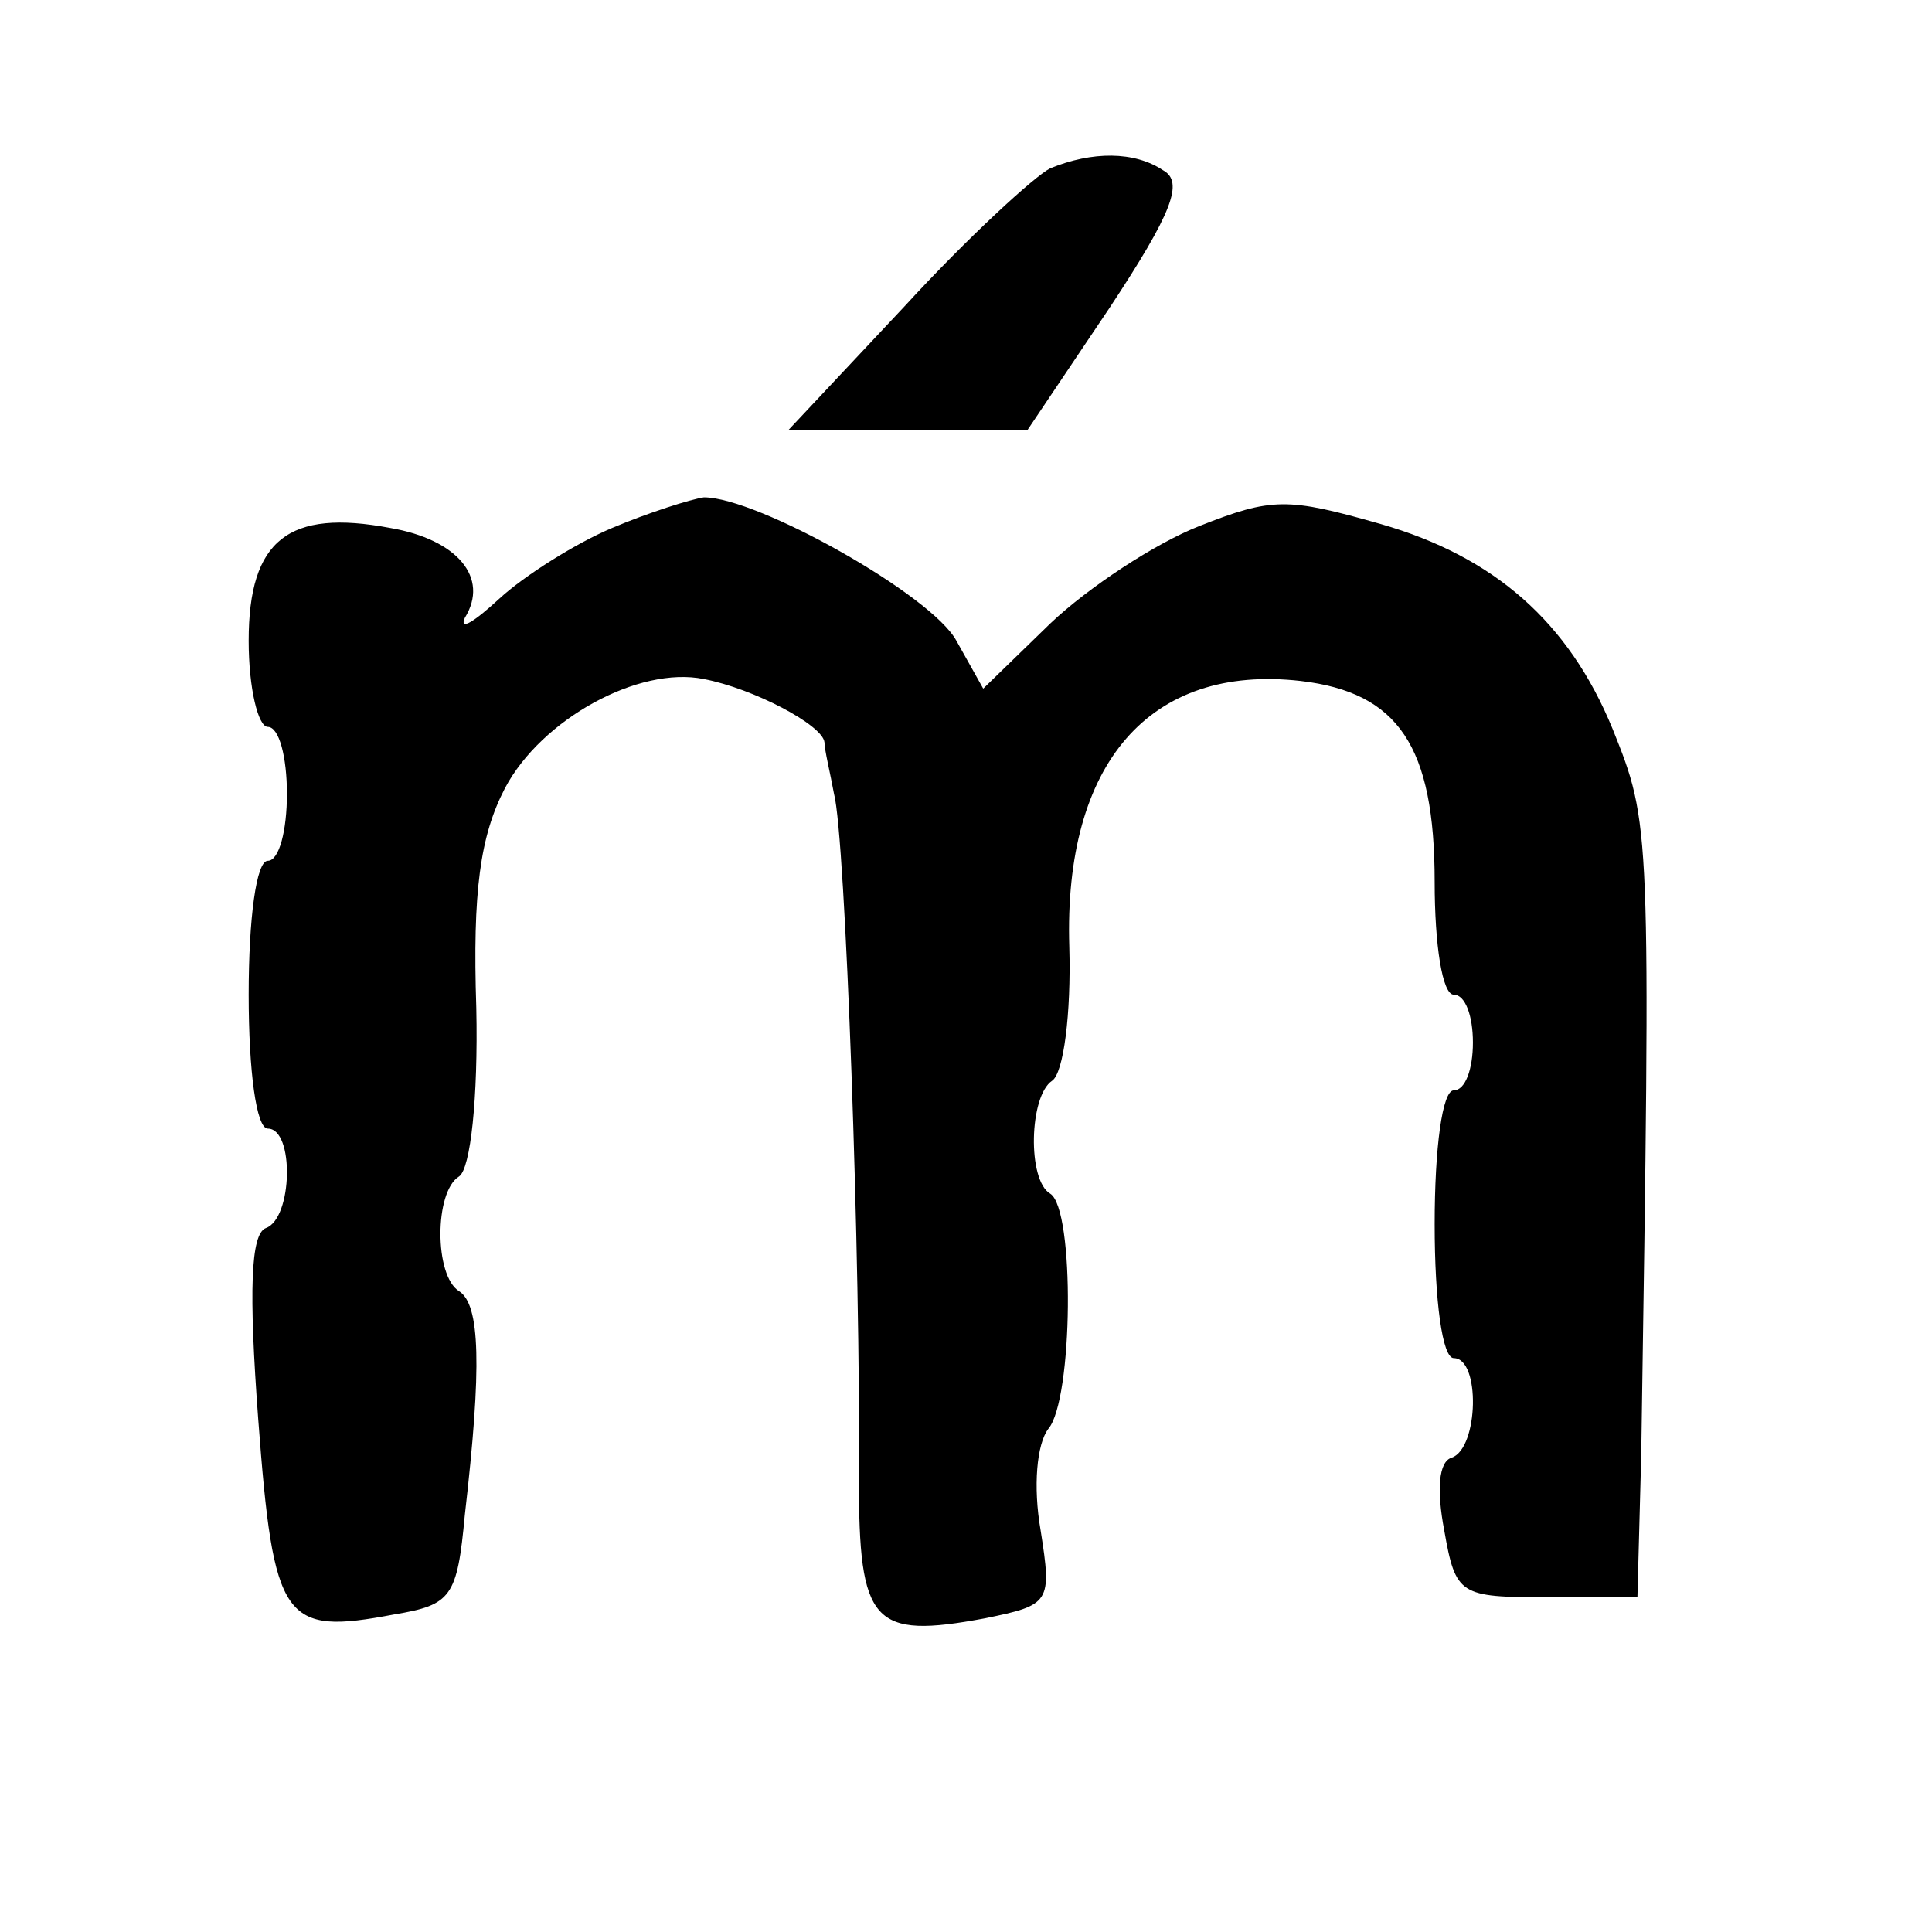 <?xml version="1.0" standalone="no"?>
<!DOCTYPE svg PUBLIC "-//W3C//DTD SVG 20010904//EN"
 "http://www.w3.org/TR/2001/REC-SVG-20010904/DTD/svg10.dtd">
<svg version="1.0" xmlns="http://www.w3.org/2000/svg"
 width="101pt" height="101pt" viewBox="0 0 101 101"
 preserveAspectRatio="xMidYMid meet">
<g transform="translate(0,101) scale(0.1,-0.1)"
fill="#000000" stroke="none">
<path d="M549 922 c-8 -4 -43 -36 -76 -72 l-61 -65 63 0 62 0 43 64 c33 50 39
66 28 72 -15 10 -37 10 -59 1z"/>
<path d="M320 734 c-19 -8 -46 -25 -59 -37 -13 -12 -21 -17 -18 -10 13 21 -4
41 -39 47 -53 10 -74 -6 -74 -59 0 -25 5 -45 10 -45 6 0 10 -16 10 -35 0 -19
-4 -35 -10 -35 -6 0 -10 -30 -10 -70 0 -40 4 -70 10 -70 14 0 13 -47 -1 -52
-8 -3 -9 -33 -4 -100 8 -106 13 -113 71 -102 30 5 33 9 37 52 9 78 8 110 -3
117 -13 8 -13 52 0 60 6 4 10 41 9 88 -2 61 2 90 15 115 19 36 70 64 104 57
26 -5 62 -24 63 -33 0 -4 3 -16 5 -27 6 -22 14 -247 13 -358 0 -76 7 -84 66
-73 34 7 35 8 29 46 -4 23 -2 45 4 53 13 15 14 115 1 123 -12 7 -11 51 1 59 6
4 10 35 9 70 -3 96 42 148 121 139 51 -6 70 -34 70 -105 0 -33 4 -59 10 -59 6
0 10 -11 10 -25 0 -14 -4 -25 -10 -25 -6 0 -10 -30 -10 -70 0 -40 4 -70 10
-70 14 0 13 -47 -1 -52 -7 -2 -8 -17 -4 -38 6 -34 8 -35 54 -35 l47 0 2 75 c5
330 5 329 -15 379 -23 56 -62 90 -121 107 -49 14 -57 14 -95 -1 -23 -9 -58
-32 -78 -51 l-35 -34 -14 25 c-13 24 -104 75 -132 75 -7 -1 -29 -8 -48 -16z"/>
</g>
</svg>
